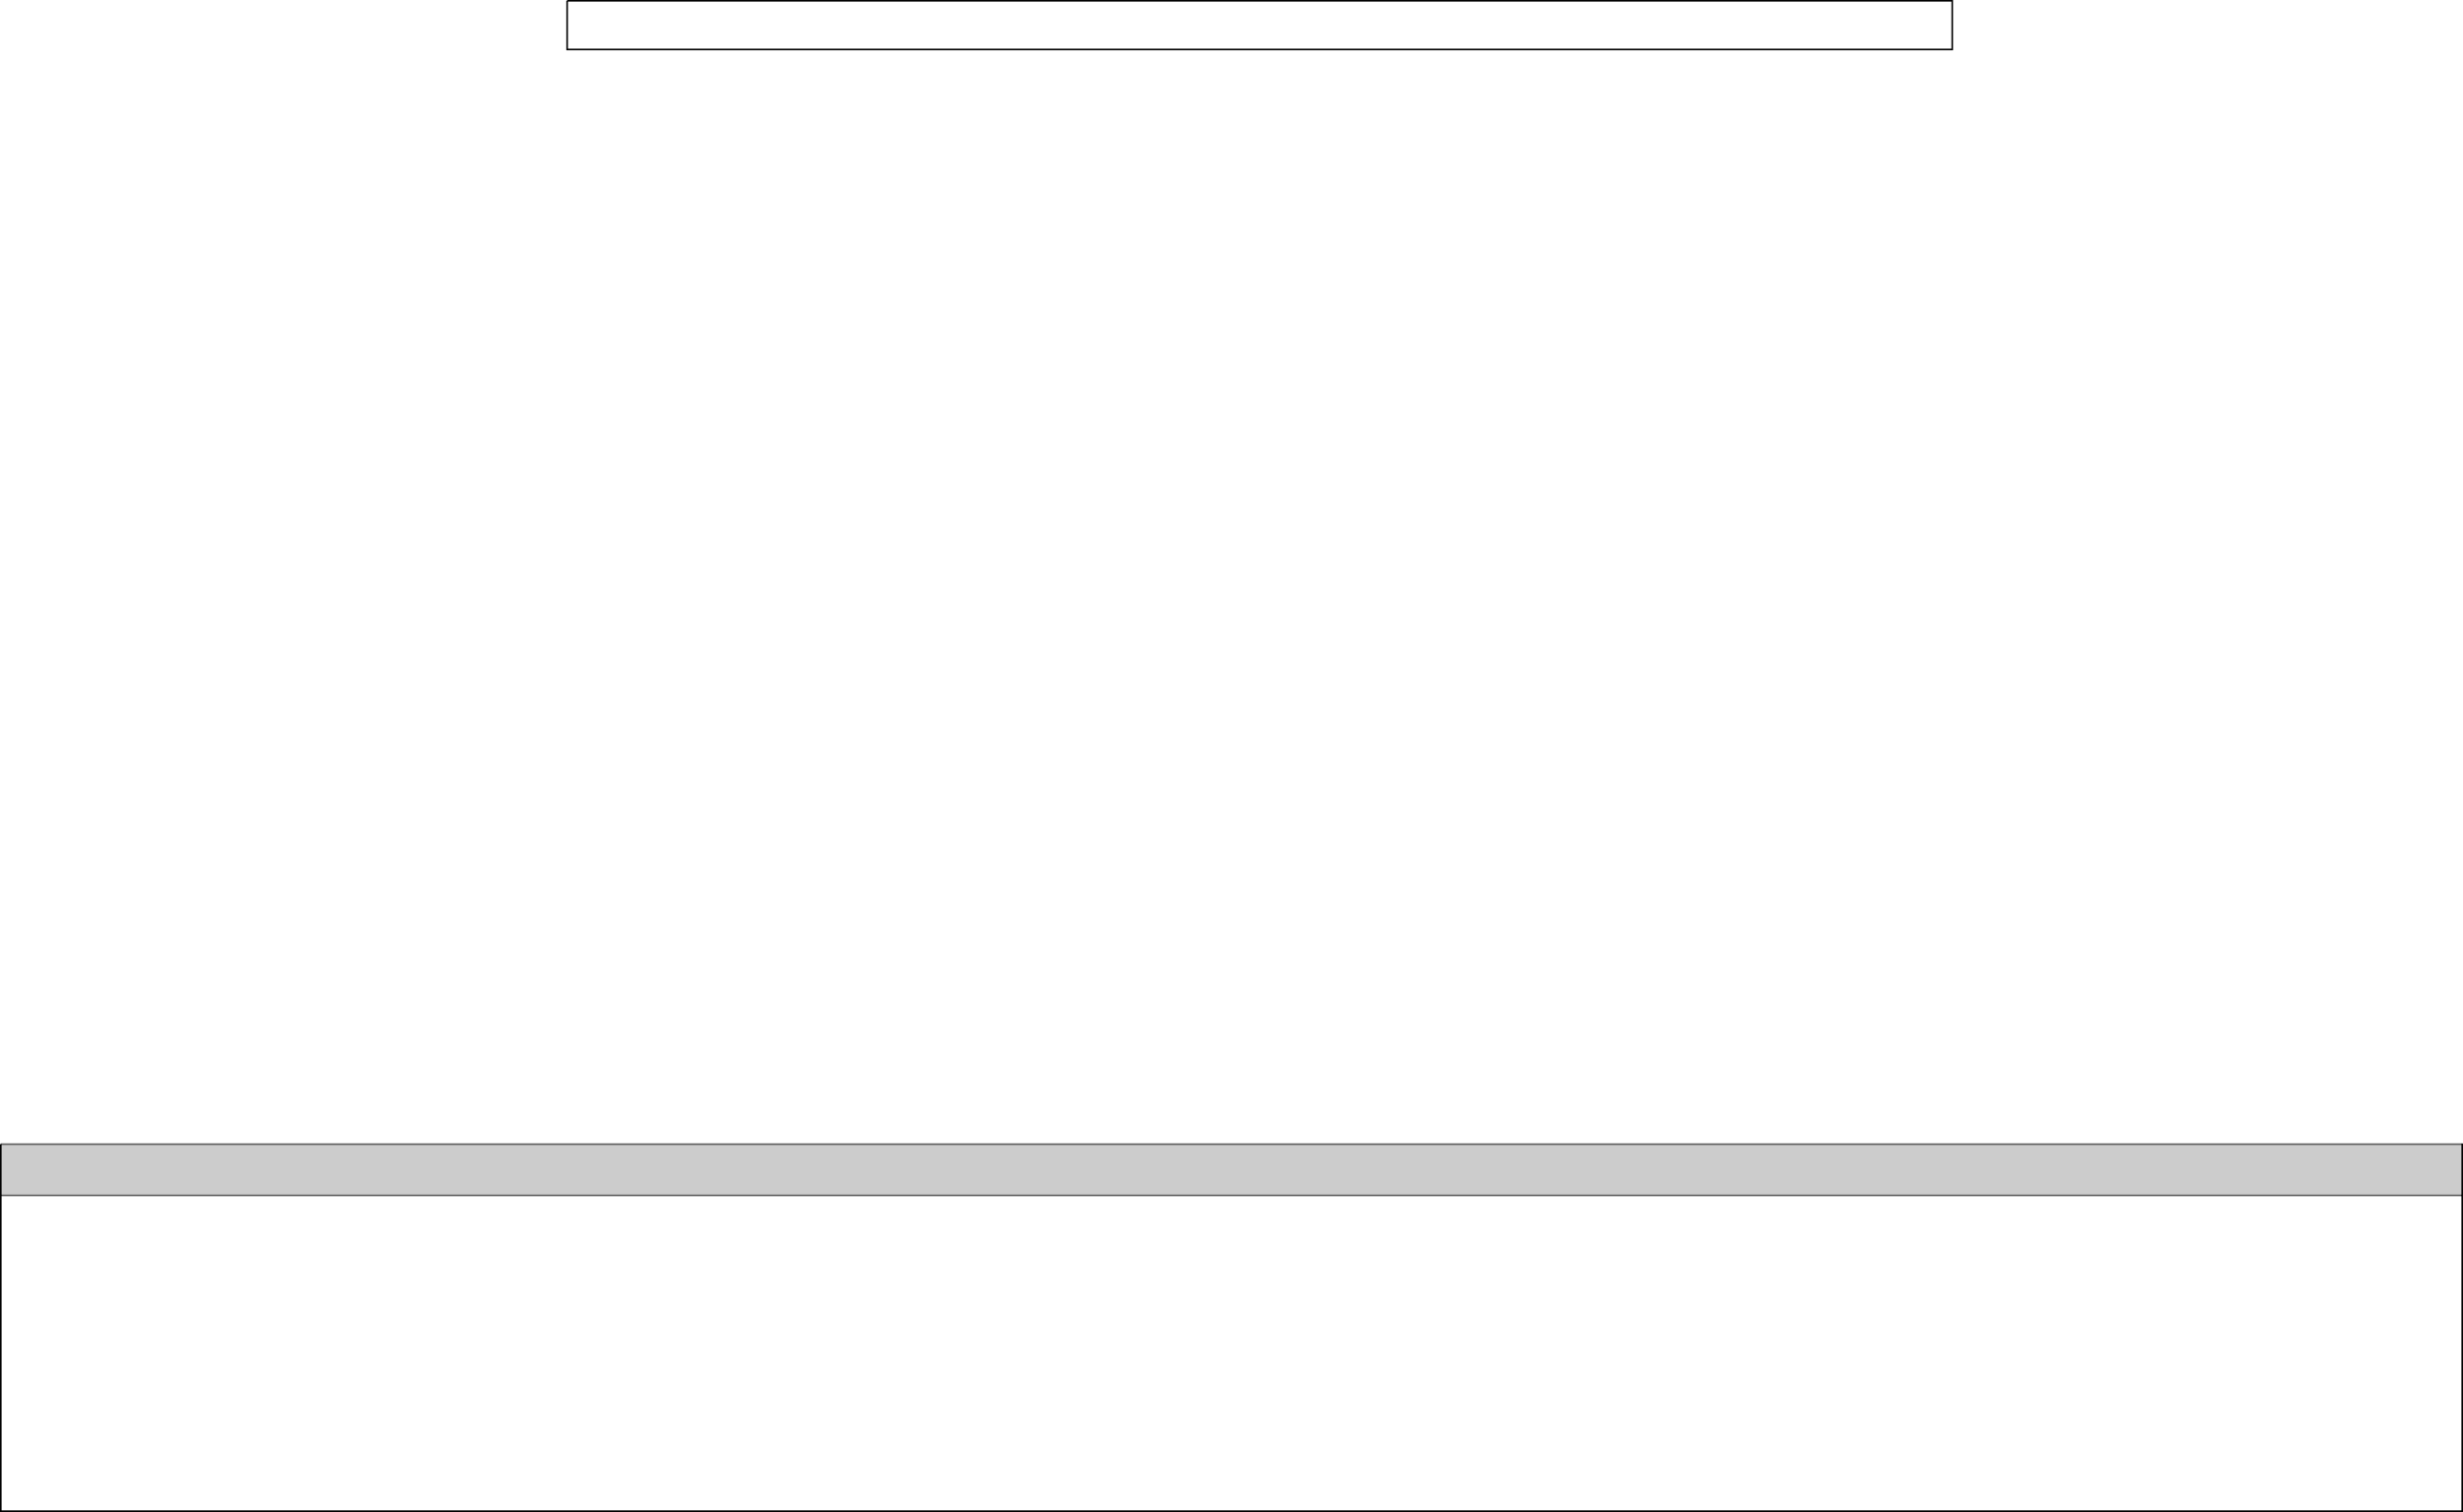 <?xml version="1.0" encoding="UTF-8" standalone="no"?>
<svg xmlns:xlink="http://www.w3.org/1999/xlink" height="944.2px" width="1537.8px" xmlns="http://www.w3.org/2000/svg">
  <g transform="matrix(1.0, 0.0, 0.0, 1.0, 768.9, 829.1)">
    <path d="M-414.8 -828.6 L450.0 -828.6 450.0 -798.2 -414.8 -798.2 -414.8 -828.6 M-768.4 -82.6 L768.4 -82.6 768.4 114.6 -768.4 114.6 -768.4 -82.6" fill="#ffffff" fill-opacity="0.0" fill-rule="evenodd" stroke="none"/>
    <path d="M768.4 -114.6 L768.4 -82.6 -768.4 -82.6 -768.4 -114.6 768.4 -114.6" fill="#000000" fill-opacity="0.2" fill-rule="evenodd" stroke="none"/>
    <path d="M-414.8 -828.6 L450.0 -828.6 450.0 -798.2 -414.8 -798.2 -414.8 -828.6" fill="none" stroke="#000000" stroke-linecap="butt" stroke-linejoin="miter-clip" stroke-miterlimit="4.0" stroke-width="1.0"/>
    <path d="M768.4 -114.6 L-768.4 -114.6" fill="none" stroke="#000000" stroke-linecap="butt" stroke-linejoin="miter-clip" stroke-miterlimit="4.0" stroke-opacity="0.6" stroke-width="1.0"/>
    <path d="M768.4 -82.6 L768.4 -114.6" fill="none" stroke="#000000" stroke-linecap="round" stroke-linejoin="miter-clip" stroke-miterlimit="4.0" stroke-width="1.0"/>
    <path d="M-768.4 -114.6 L-768.4 -82.6" fill="none" stroke="#000000" stroke-linecap="butt" stroke-linejoin="miter-clip" stroke-miterlimit="4.0" stroke-width="1.0"/>
    <path d="M-768.4 -82.6 L768.4 -82.6" fill="none" stroke="#000000" stroke-linecap="round" stroke-linejoin="miter-clip" stroke-miterlimit="4.0" stroke-opacity="0.6" stroke-width="1.0"/>
    <path d="M768.4 -82.6 L768.4 114.6 -768.4 114.6 -768.4 -82.6" fill="none" stroke="#000000" stroke-linecap="round" stroke-linejoin="miter-clip" stroke-miterlimit="4.0" stroke-width="1.0"/>
  </g>
</svg>
